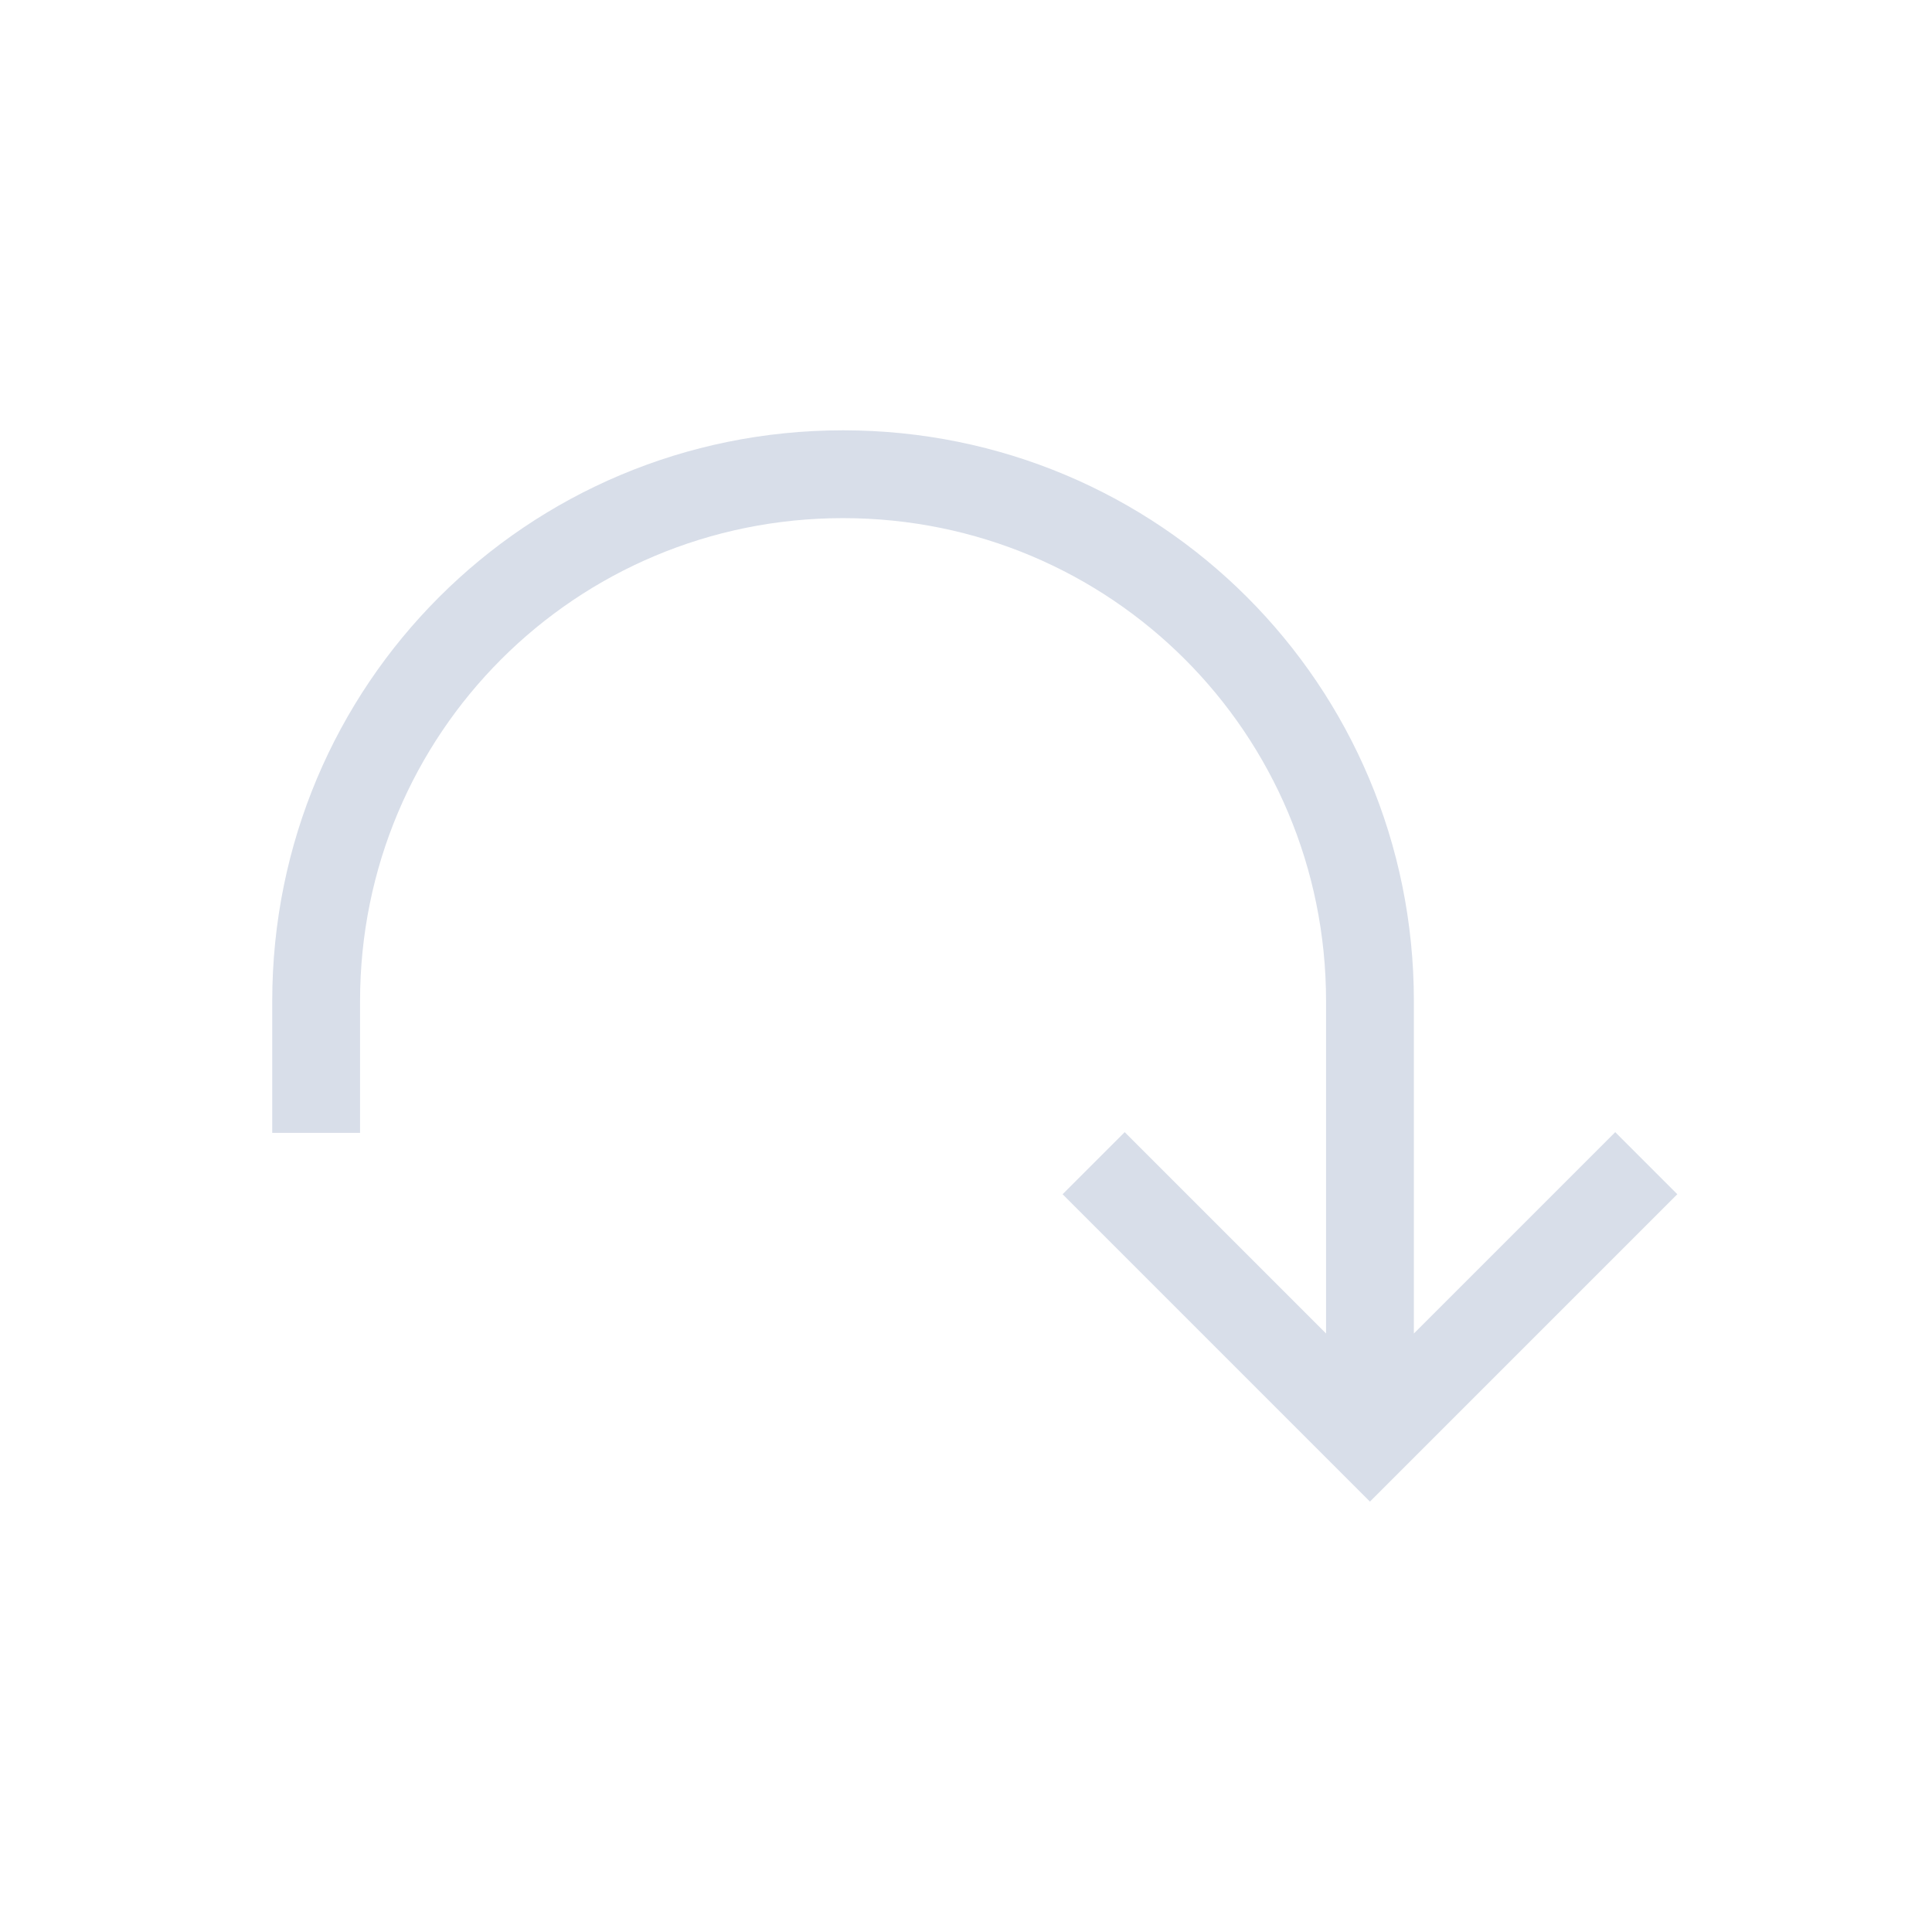 <svg viewBox="0 0 22 22" xmlns="http://www.w3.org/2000/svg">
 <defs>
  <style id="current-color-scheme" type="text/css">
   .ColorScheme-Text { color:#d8dee9; } .ColorScheme-Highlight { color:#88c0d0; } .ColorScheme-NeutralText { color:#d08770; } .ColorScheme-PositiveText { color:#a3be8c; } .ColorScheme-NegativeText { color:#bf616a; }
  </style>
 </defs>
 <path class="ColorScheme-Text" d="m9.6 4.9c-3.601 0-6.5 2.899-6.5 6.5v1.5h1v-1.5c0-3.047 2.453-5.5 5.5-5.5s5.5 2.453 5.5 5.5v3.785l-2.293-2.293-0.707 0.707 3.5 3.5 3.5-3.5-0.707-0.707-2.293 2.293v-3.785c0-3.601-2.899-6.5-6.5-6.5z" fill="currentColor"/>
</svg>
